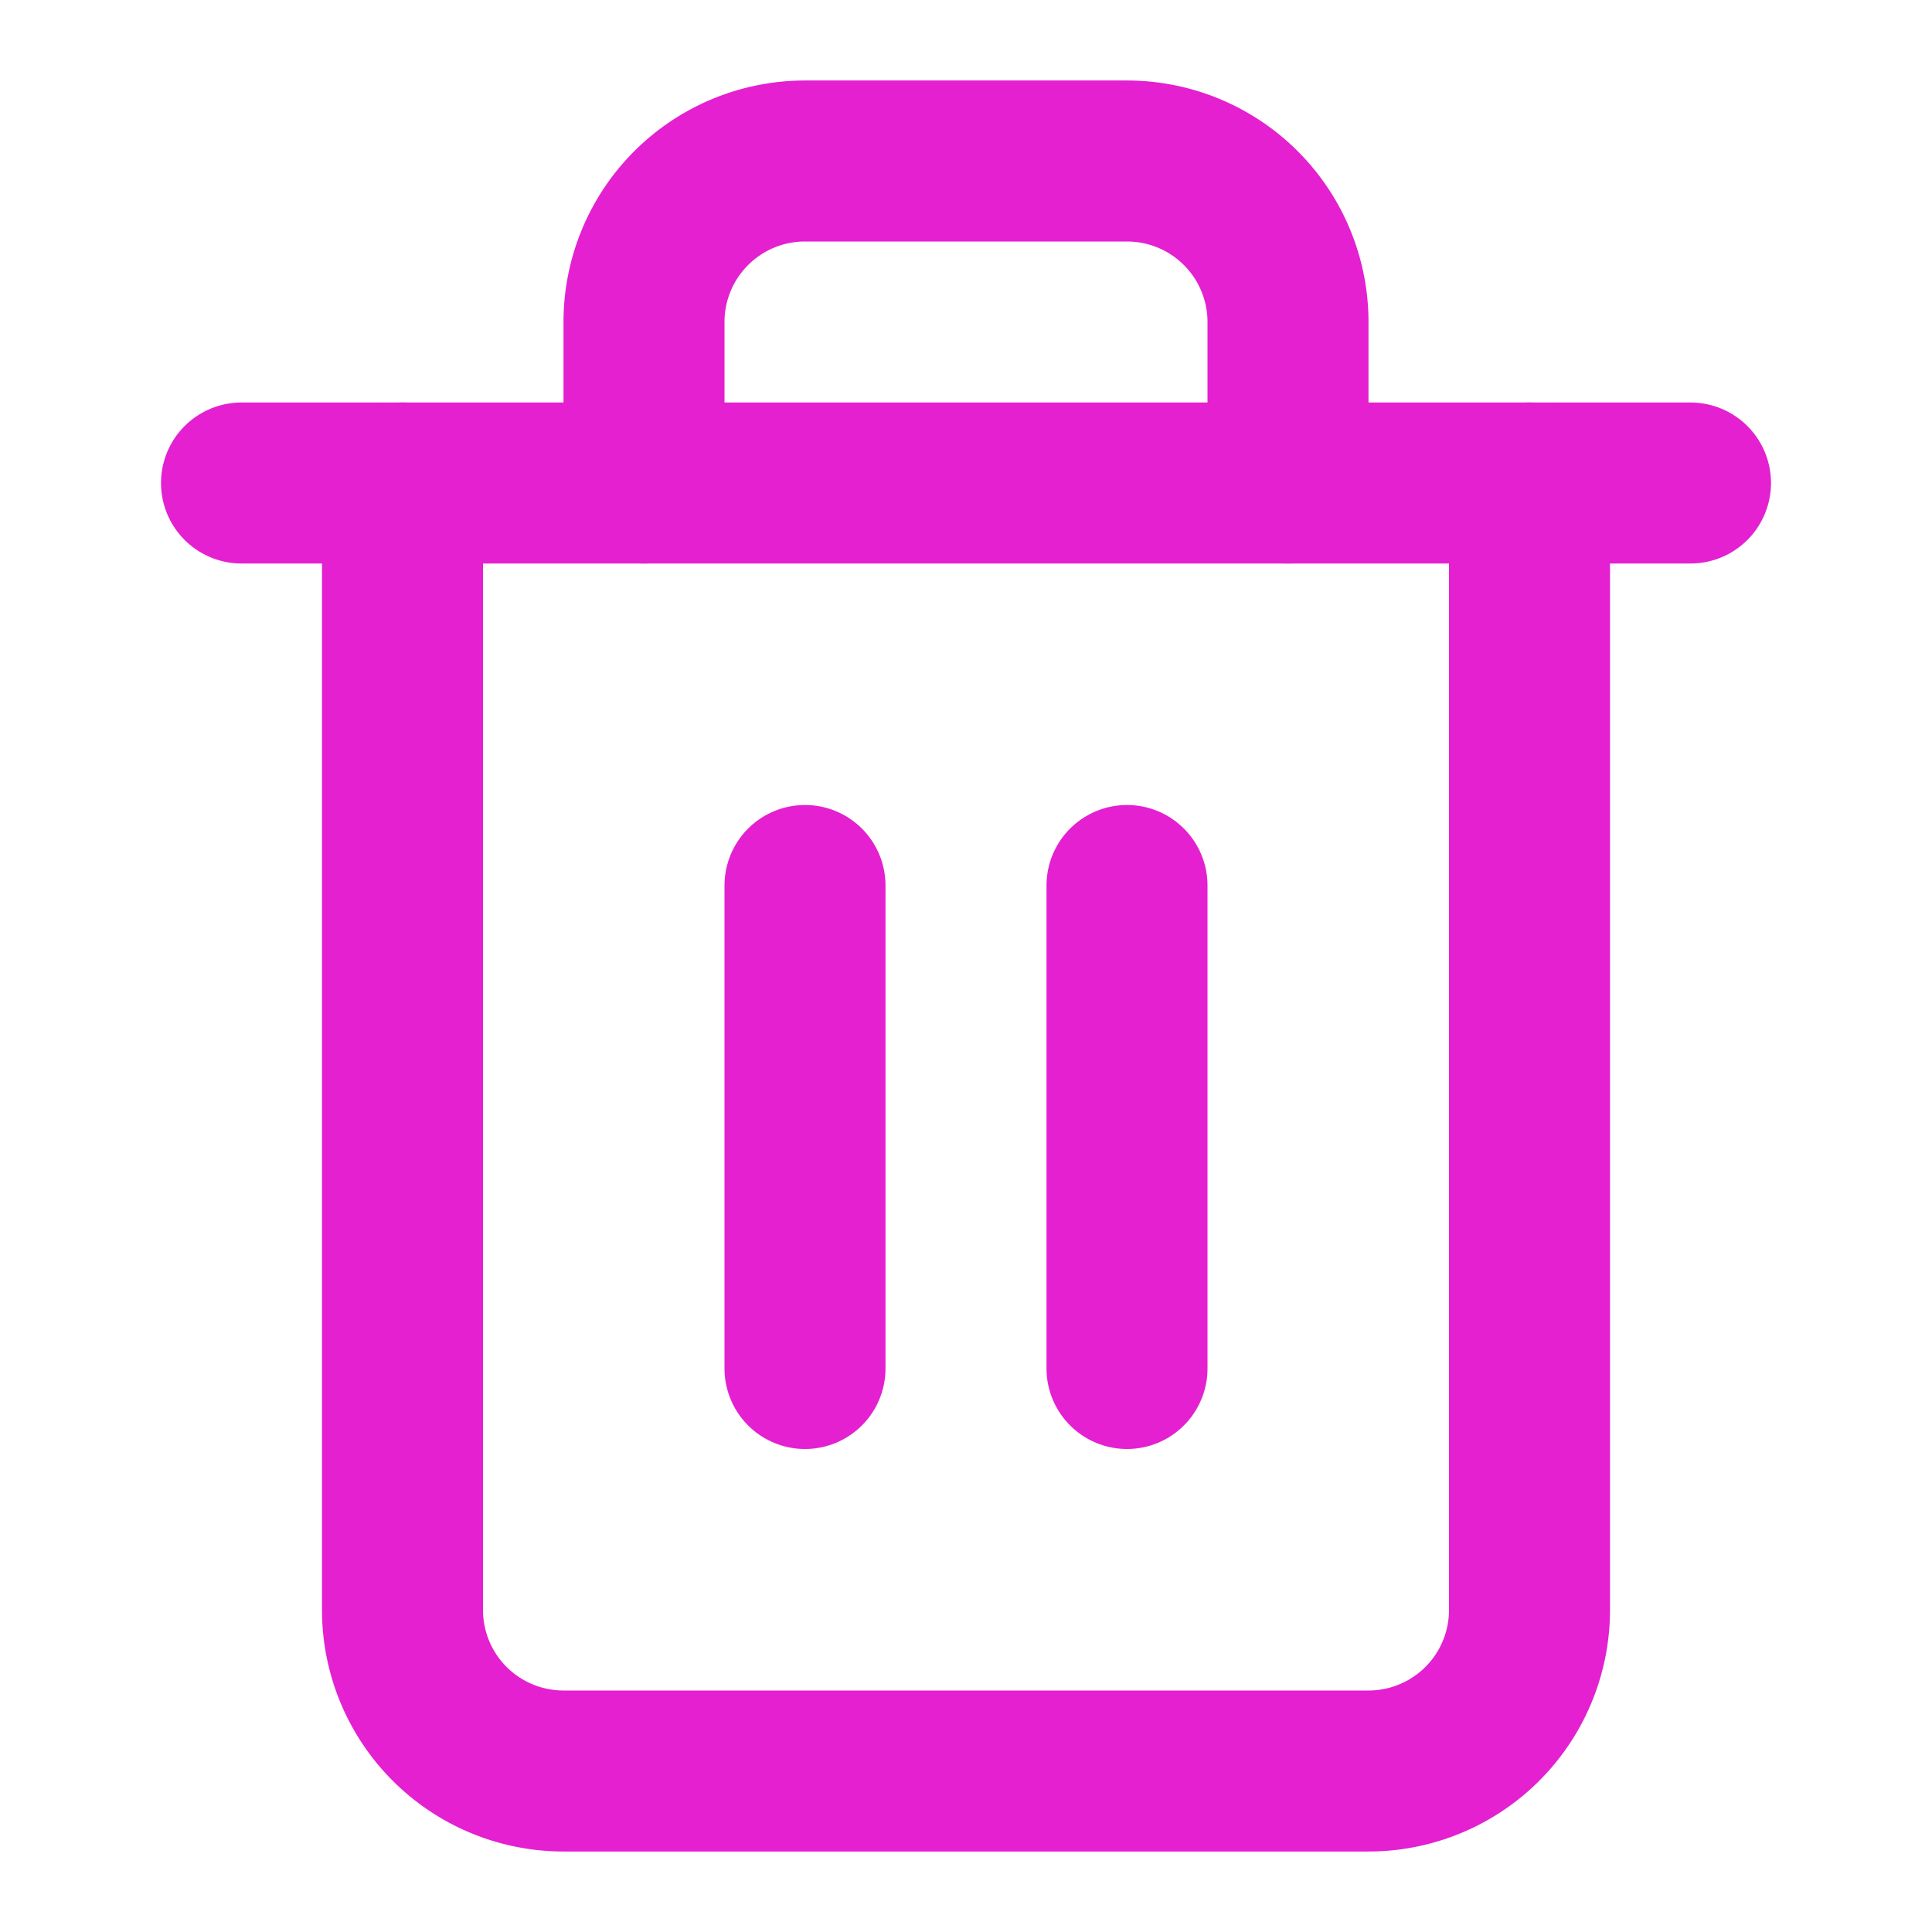 <svg
  xmlns="http://www.w3.org/2000/svg"
  width="25"
  height="25"
  viewBox="0 0 24 24"
  fill="none"
  stroke="#E420D1"
  stroke-width="2"
  stroke-linecap="round"
  stroke-linejoin="arcs"
><polyline points="3 6 5 6 21 6" /><path
    d="M19 6v14a2 2 0 0 1-2 2H7a2 2 0 0 1-2-2V6m3 0V4a2 2 0 0 1 2-2h4a2 2 0 0 1 2 2v2"
  /><line x1="10" y1="11" x2="10" y2="17" /><line
    x1="14"
    y1="11"
    x2="14"
    y2="17"
  /></svg>
